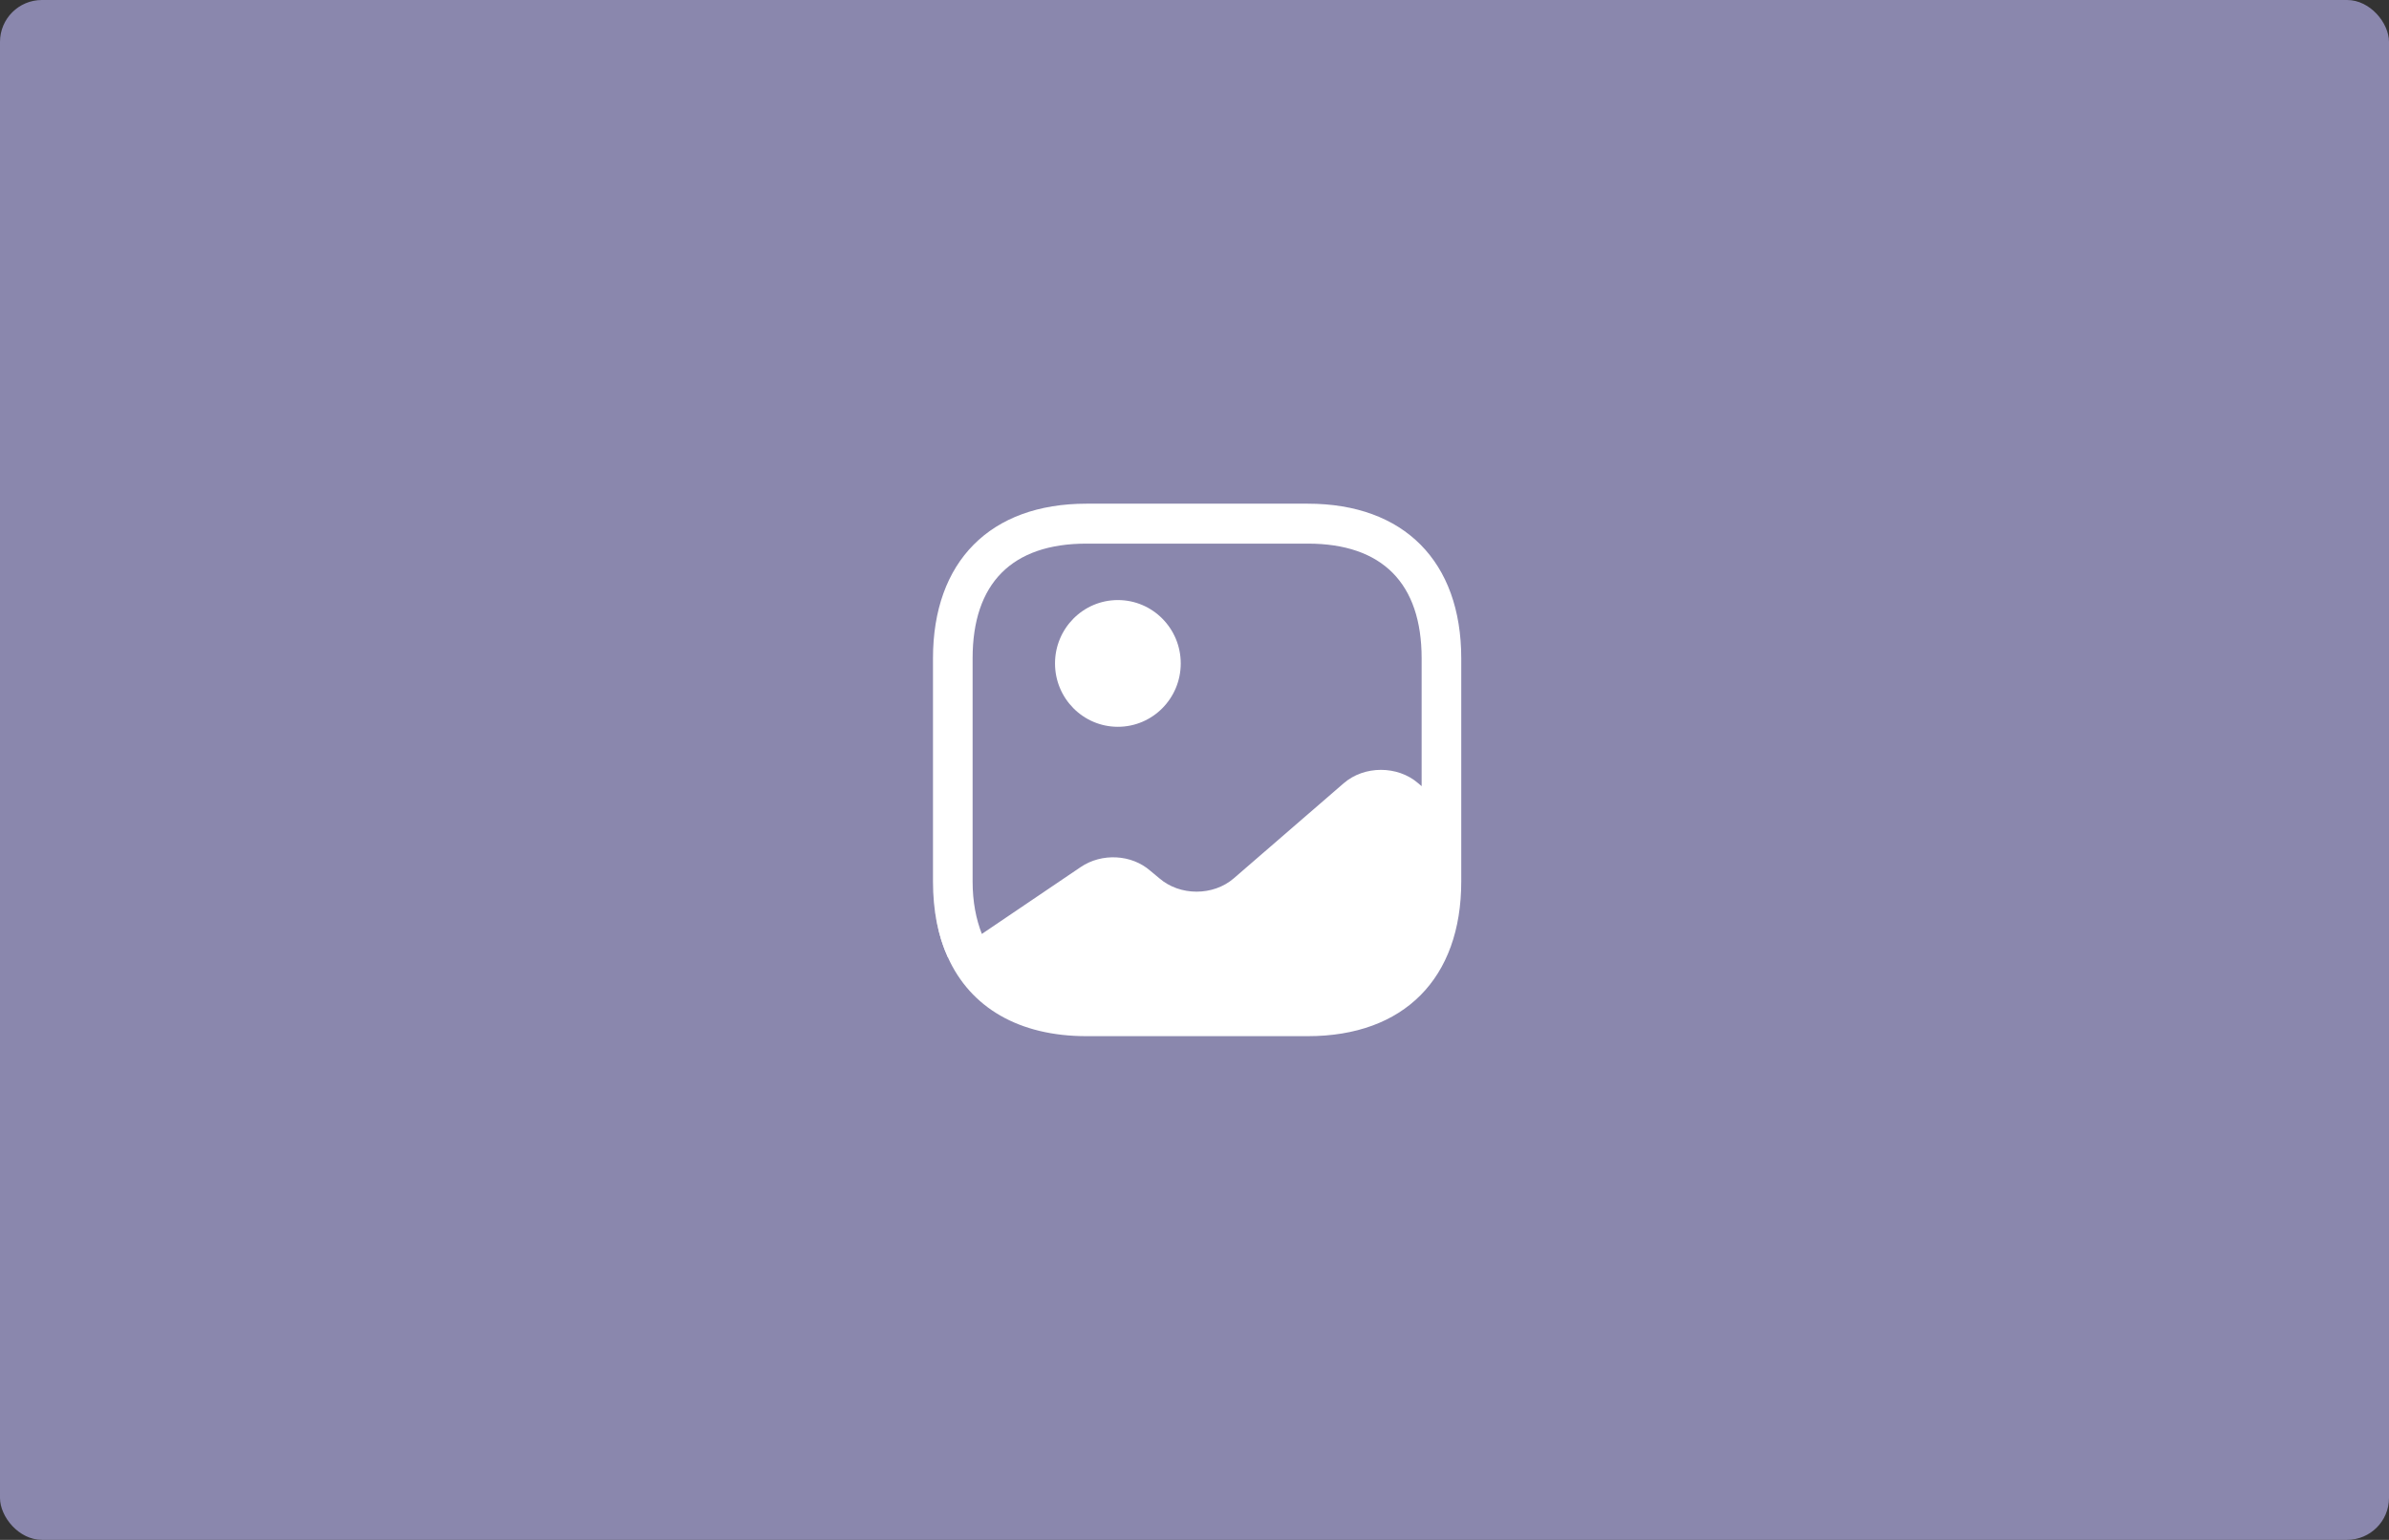 <svg width="456" height="294" viewBox="0 0 456 294" fill="none" xmlns="http://www.w3.org/2000/svg">
<rect x="0" y="0" width="456" height="294" fill="#333333" stroke="none"/>
<rect width="456" height="294" rx="8" fill="#8A87AD"/>
<path d="M181.008 182.634L180.907 182.736C179.545 179.737 178.688 176.331 178.335 172.569C178.688 176.28 179.646 179.635 181.008 182.634Z" fill="white"/>
<path d="M213.375 138.765C220.002 138.765 225.374 133.348 225.374 126.667C225.374 119.985 220.002 114.568 213.375 114.568C206.748 114.568 201.376 119.985 201.376 126.667C201.376 133.348 206.748 138.765 213.375 138.765Z" fill="white"/>
<path d="M249.625 96.167H207.375C189.024 96.167 178.083 107.198 178.083 125.701V168.299C178.083 173.84 179.041 178.669 180.907 182.736C185.242 192.394 194.519 197.833 207.375 197.833H249.625C267.976 197.833 278.917 186.803 278.917 168.299V156.658V125.701C278.917 107.198 267.976 96.167 249.625 96.167ZM270.699 149.542C266.766 146.136 260.414 146.136 256.481 149.542L235.508 167.689C231.575 171.095 225.223 171.095 221.29 167.689L219.576 166.266C215.997 163.114 210.3 162.809 206.266 165.554L187.41 178.313C186.301 175.467 185.646 172.163 185.646 168.299V125.701C185.646 111.366 193.158 103.792 207.375 103.792H249.625C263.842 103.792 271.354 111.366 271.354 125.701V150.101L270.699 149.542Z" fill="white"/>
</svg>

